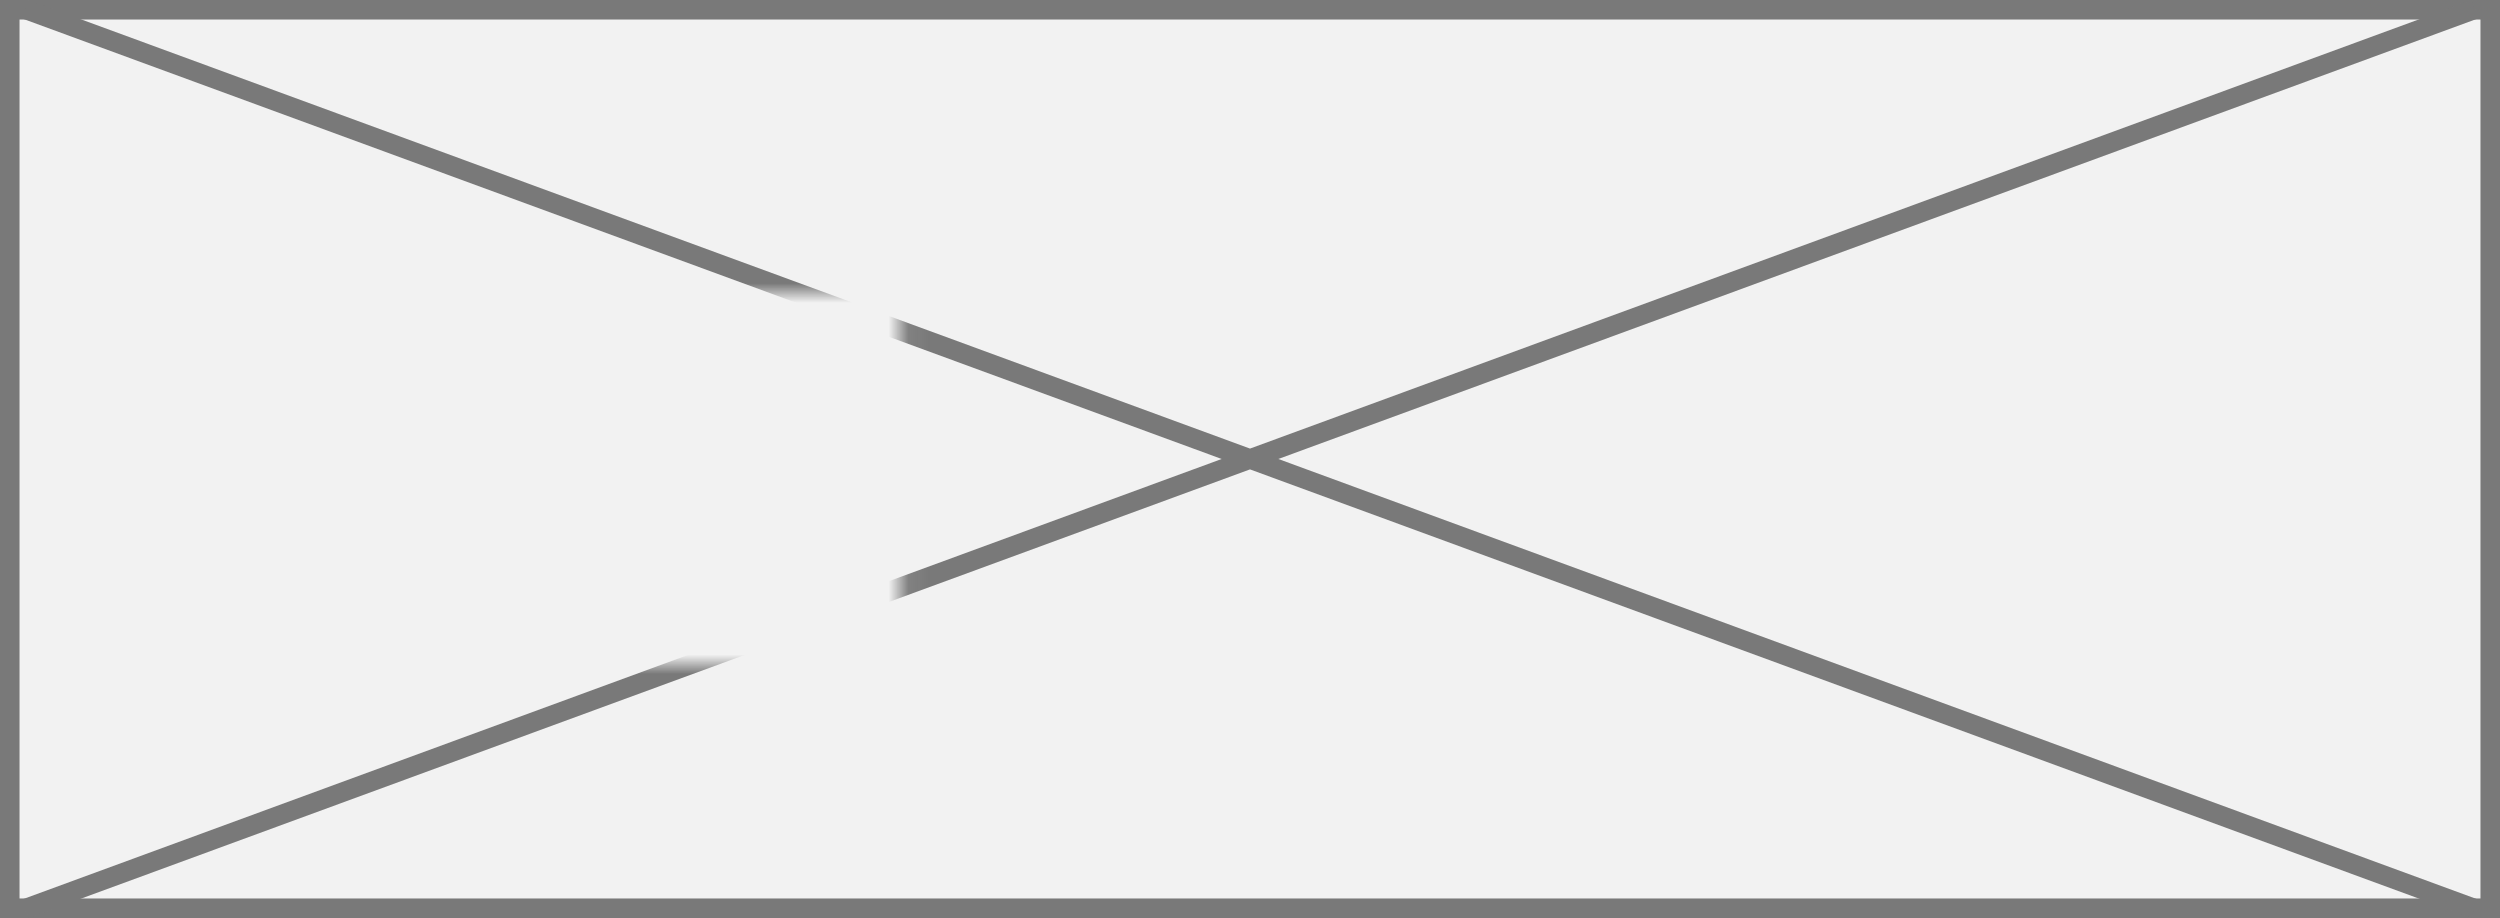 ﻿<?xml version="1.0" encoding="utf-8"?>
<svg version="1.1" xmlns:xlink="http://www.w3.org/1999/xlink" width="128px" height="47px" xmlns="http://www.w3.org/2000/svg">
  <rect width="100%" height="100%" fill="#333333" stroke="none"/>
  <defs>
    <mask fill="white" id="clip1047">
      <path d="M 254 641  L 299.078 641  L 299.078 660  L 254 660  Z M 253 626  L 381 626  L 381 673  L 253 673  Z " fill-rule="evenodd" />
    </mask>
  </defs>
  <g transform="matrix(1 0 0 1 -253 -626 )">
    <path d="M 253.5 626.5  L 380.5 626.5  L 380.5 672.5  L 253.5 672.5  L 253.5 626.5  Z " fill-rule="nonzero" fill="#f2f2f2" stroke="none" />
    <path d="M 253.5 626.5  L 380.5 626.5  L 380.5 672.5  L 253.5 672.5  L 253.5 626.5  Z " stroke-width="1" stroke="#797979" fill="none" />
    <path d="M 254.278 626.469  L 379.722 672.531  M 379.722 626.469  L 254.278 672.531  " stroke-width="1" stroke="#797979" fill="none" mask="url(#clip1047)" />
  </g>
</svg>